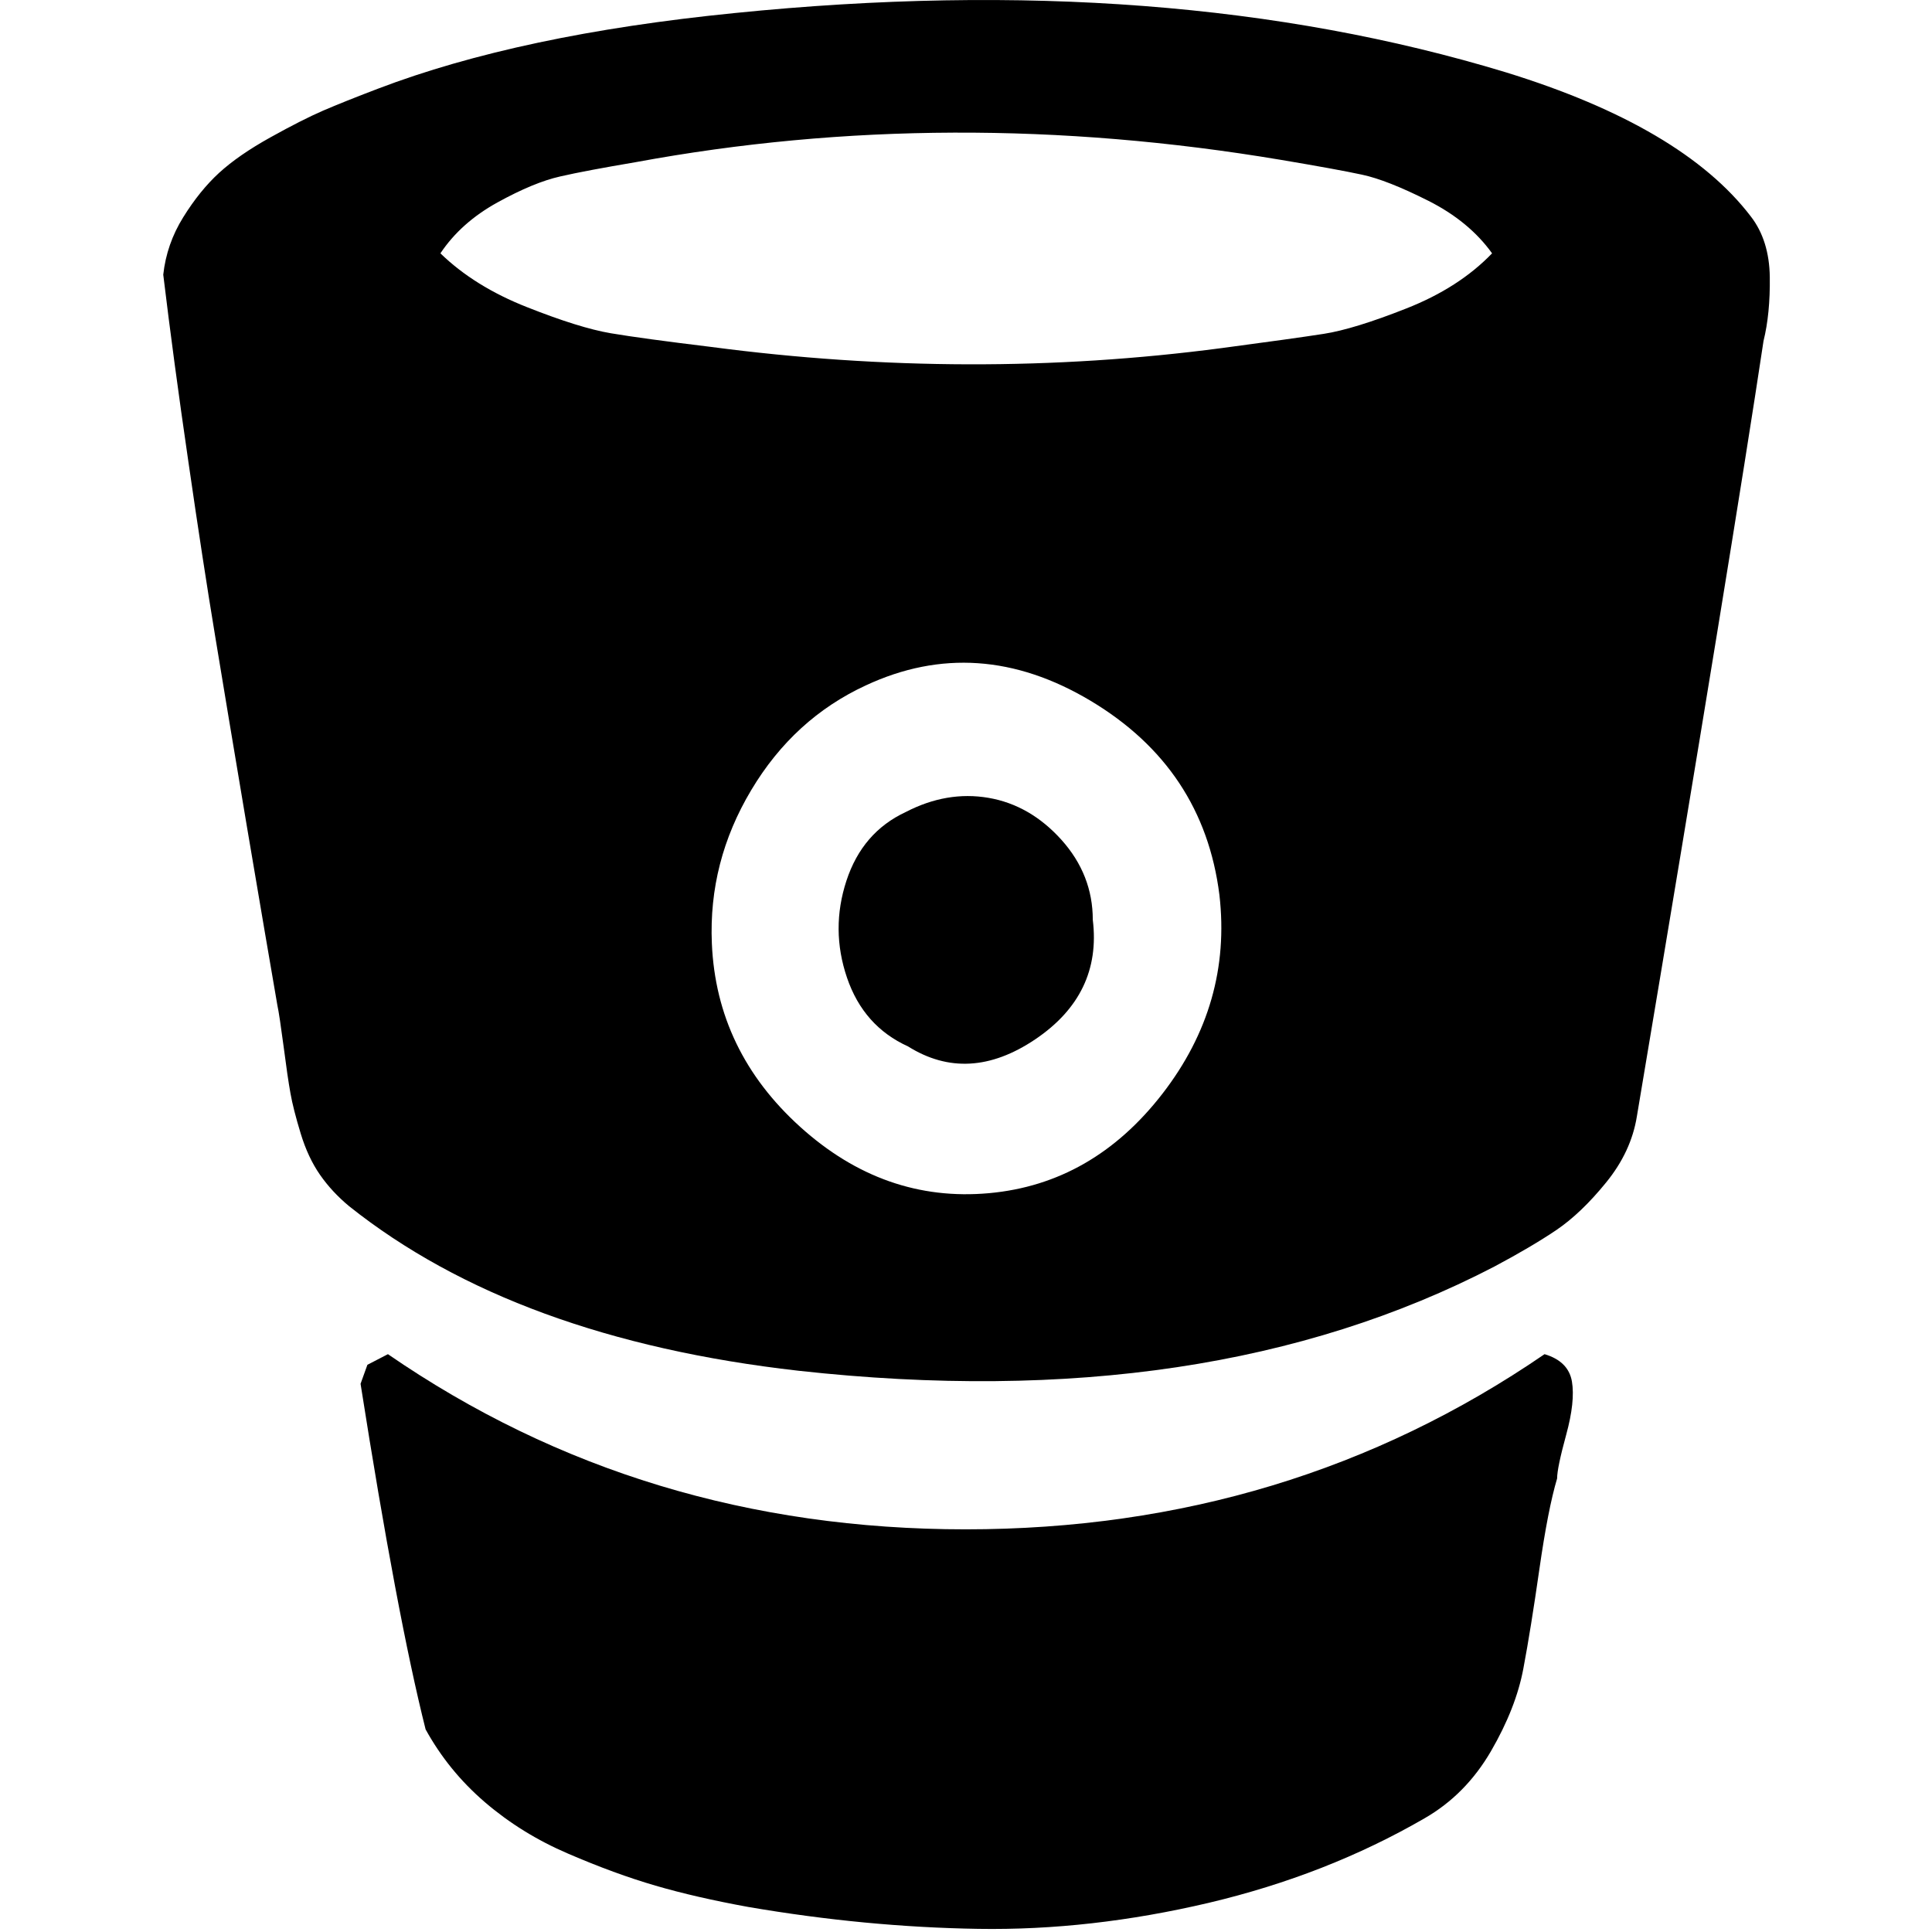 <?xml version='1.0' encoding='UTF-8'?>
<svg viewBox='0 0 24 24' width='24' height='24'>
	<g fill='none'>
		<rect x='0' y='0' width='24' height='24' />
		<g fill='currentColor' transform='translate(2, 0)'>
			<path d='M17.187,16.822 C15.071,18.273 12.673,18.998 9.996,18.998 C7.318,18.998 4.926,18.273 2.819,16.822 L2.564,16.954 L2.479,17.19 C2.781,19.111 3.05,20.542 3.287,21.483 C3.476,21.826 3.721,22.128 4.024,22.388 C4.326,22.647 4.67,22.861 5.058,23.027 C5.445,23.194 5.806,23.326 6.142,23.424 C6.477,23.522 6.862,23.61 7.296,23.689 C8.269,23.856 9.221,23.946 10.151,23.961 C11.082,23.976 12.036,23.868 13.014,23.638 C13.991,23.407 14.886,23.057 15.699,22.586 C16.039,22.39 16.312,22.113 16.52,21.756 C16.728,21.398 16.863,21.054 16.924,20.726 C16.986,20.398 17.052,19.986 17.123,19.491 C17.194,18.996 17.267,18.621 17.343,18.366 C17.343,18.278 17.381,18.096 17.456,17.822 C17.531,17.548 17.555,17.327 17.527,17.161 C17.498,16.994 17.385,16.881 17.187,16.822 L17.187,16.822 Z' />
			<path d='M19.751,2.691 C19.184,1.947 18.169,1.349 16.705,0.898 C13.899,0.045 10.706,-0.2 7.127,0.162 C5.351,0.339 3.873,0.652 2.692,1.103 C2.408,1.211 2.182,1.302 2.012,1.375 C1.842,1.449 1.624,1.559 1.36,1.706 C1.095,1.853 0.883,2 0.722,2.147 C0.562,2.294 0.413,2.478 0.276,2.699 C0.139,2.919 0.056,3.157 0.028,3.412 C0.113,4.118 0.217,4.892 0.34,5.735 C0.462,6.578 0.573,7.301 0.673,7.904 C0.772,8.507 0.904,9.298 1.069,10.279 C1.235,11.259 1.36,11.994 1.445,12.484 C1.464,12.573 1.489,12.744 1.523,12.999 C1.556,13.254 1.584,13.448 1.608,13.58 C1.631,13.712 1.674,13.879 1.735,14.08 C1.796,14.281 1.877,14.453 1.976,14.595 C2.075,14.737 2.196,14.867 2.337,14.984 C3.716,16.082 5.577,16.763 7.92,17.028 C11.301,17.401 14.183,16.97 16.563,15.734 C16.875,15.568 17.132,15.416 17.335,15.279 C17.538,15.141 17.744,14.945 17.951,14.69 C18.159,14.435 18.287,14.161 18.334,13.867 C19.137,9.083 19.661,5.873 19.907,4.236 C19.963,4.01 19.989,3.745 19.985,3.442 C19.981,3.138 19.902,2.887 19.751,2.691 L19.751,2.691 Z M12.44,13.587 C11.863,14.332 11.145,14.744 10.286,14.822 C9.417,14.901 8.635,14.626 7.941,13.999 C7.247,13.372 6.881,12.612 6.843,11.72 C6.814,11.043 6.977,10.409 7.332,9.815 C7.686,9.222 8.161,8.789 8.756,8.514 C9.681,8.083 10.612,8.147 11.547,8.705 C12.482,9.264 13.016,10.068 13.148,11.117 C13.252,12.019 13.016,12.842 12.44,13.587 L12.44,13.587 Z M15.472,3.831 C15.037,4.003 14.695,4.108 14.445,4.147 C14.194,4.186 13.772,4.245 13.177,4.324 C11.098,4.598 8.982,4.593 6.829,4.309 C6.262,4.24 5.849,4.184 5.589,4.14 C5.329,4.096 4.982,3.988 4.548,3.816 C4.113,3.645 3.754,3.422 3.471,3.147 C3.641,2.892 3.877,2.682 4.179,2.515 C4.482,2.348 4.741,2.241 4.959,2.192 C5.176,2.142 5.488,2.084 5.894,2.015 C8.492,1.535 11.165,1.525 13.913,1.986 C14.376,2.064 14.712,2.125 14.92,2.17 C15.127,2.214 15.401,2.322 15.741,2.493 C16.081,2.664 16.346,2.883 16.535,3.147 C16.261,3.432 15.906,3.66 15.472,3.831 L15.472,3.831 Z' />
			<path d='M11.186,10.433 C10.926,10.144 10.623,9.97 10.279,9.911 C9.934,9.852 9.592,9.911 9.252,10.087 C8.893,10.254 8.647,10.538 8.515,10.94 C8.383,11.342 8.385,11.744 8.522,12.146 C8.659,12.548 8.912,12.832 9.28,12.999 C9.781,13.313 10.307,13.283 10.86,12.911 C11.412,12.539 11.651,12.043 11.575,11.426 C11.575,11.053 11.445,10.722 11.186,10.433 L11.186,10.433 Z' />
		</g>
	</g>
</svg>
